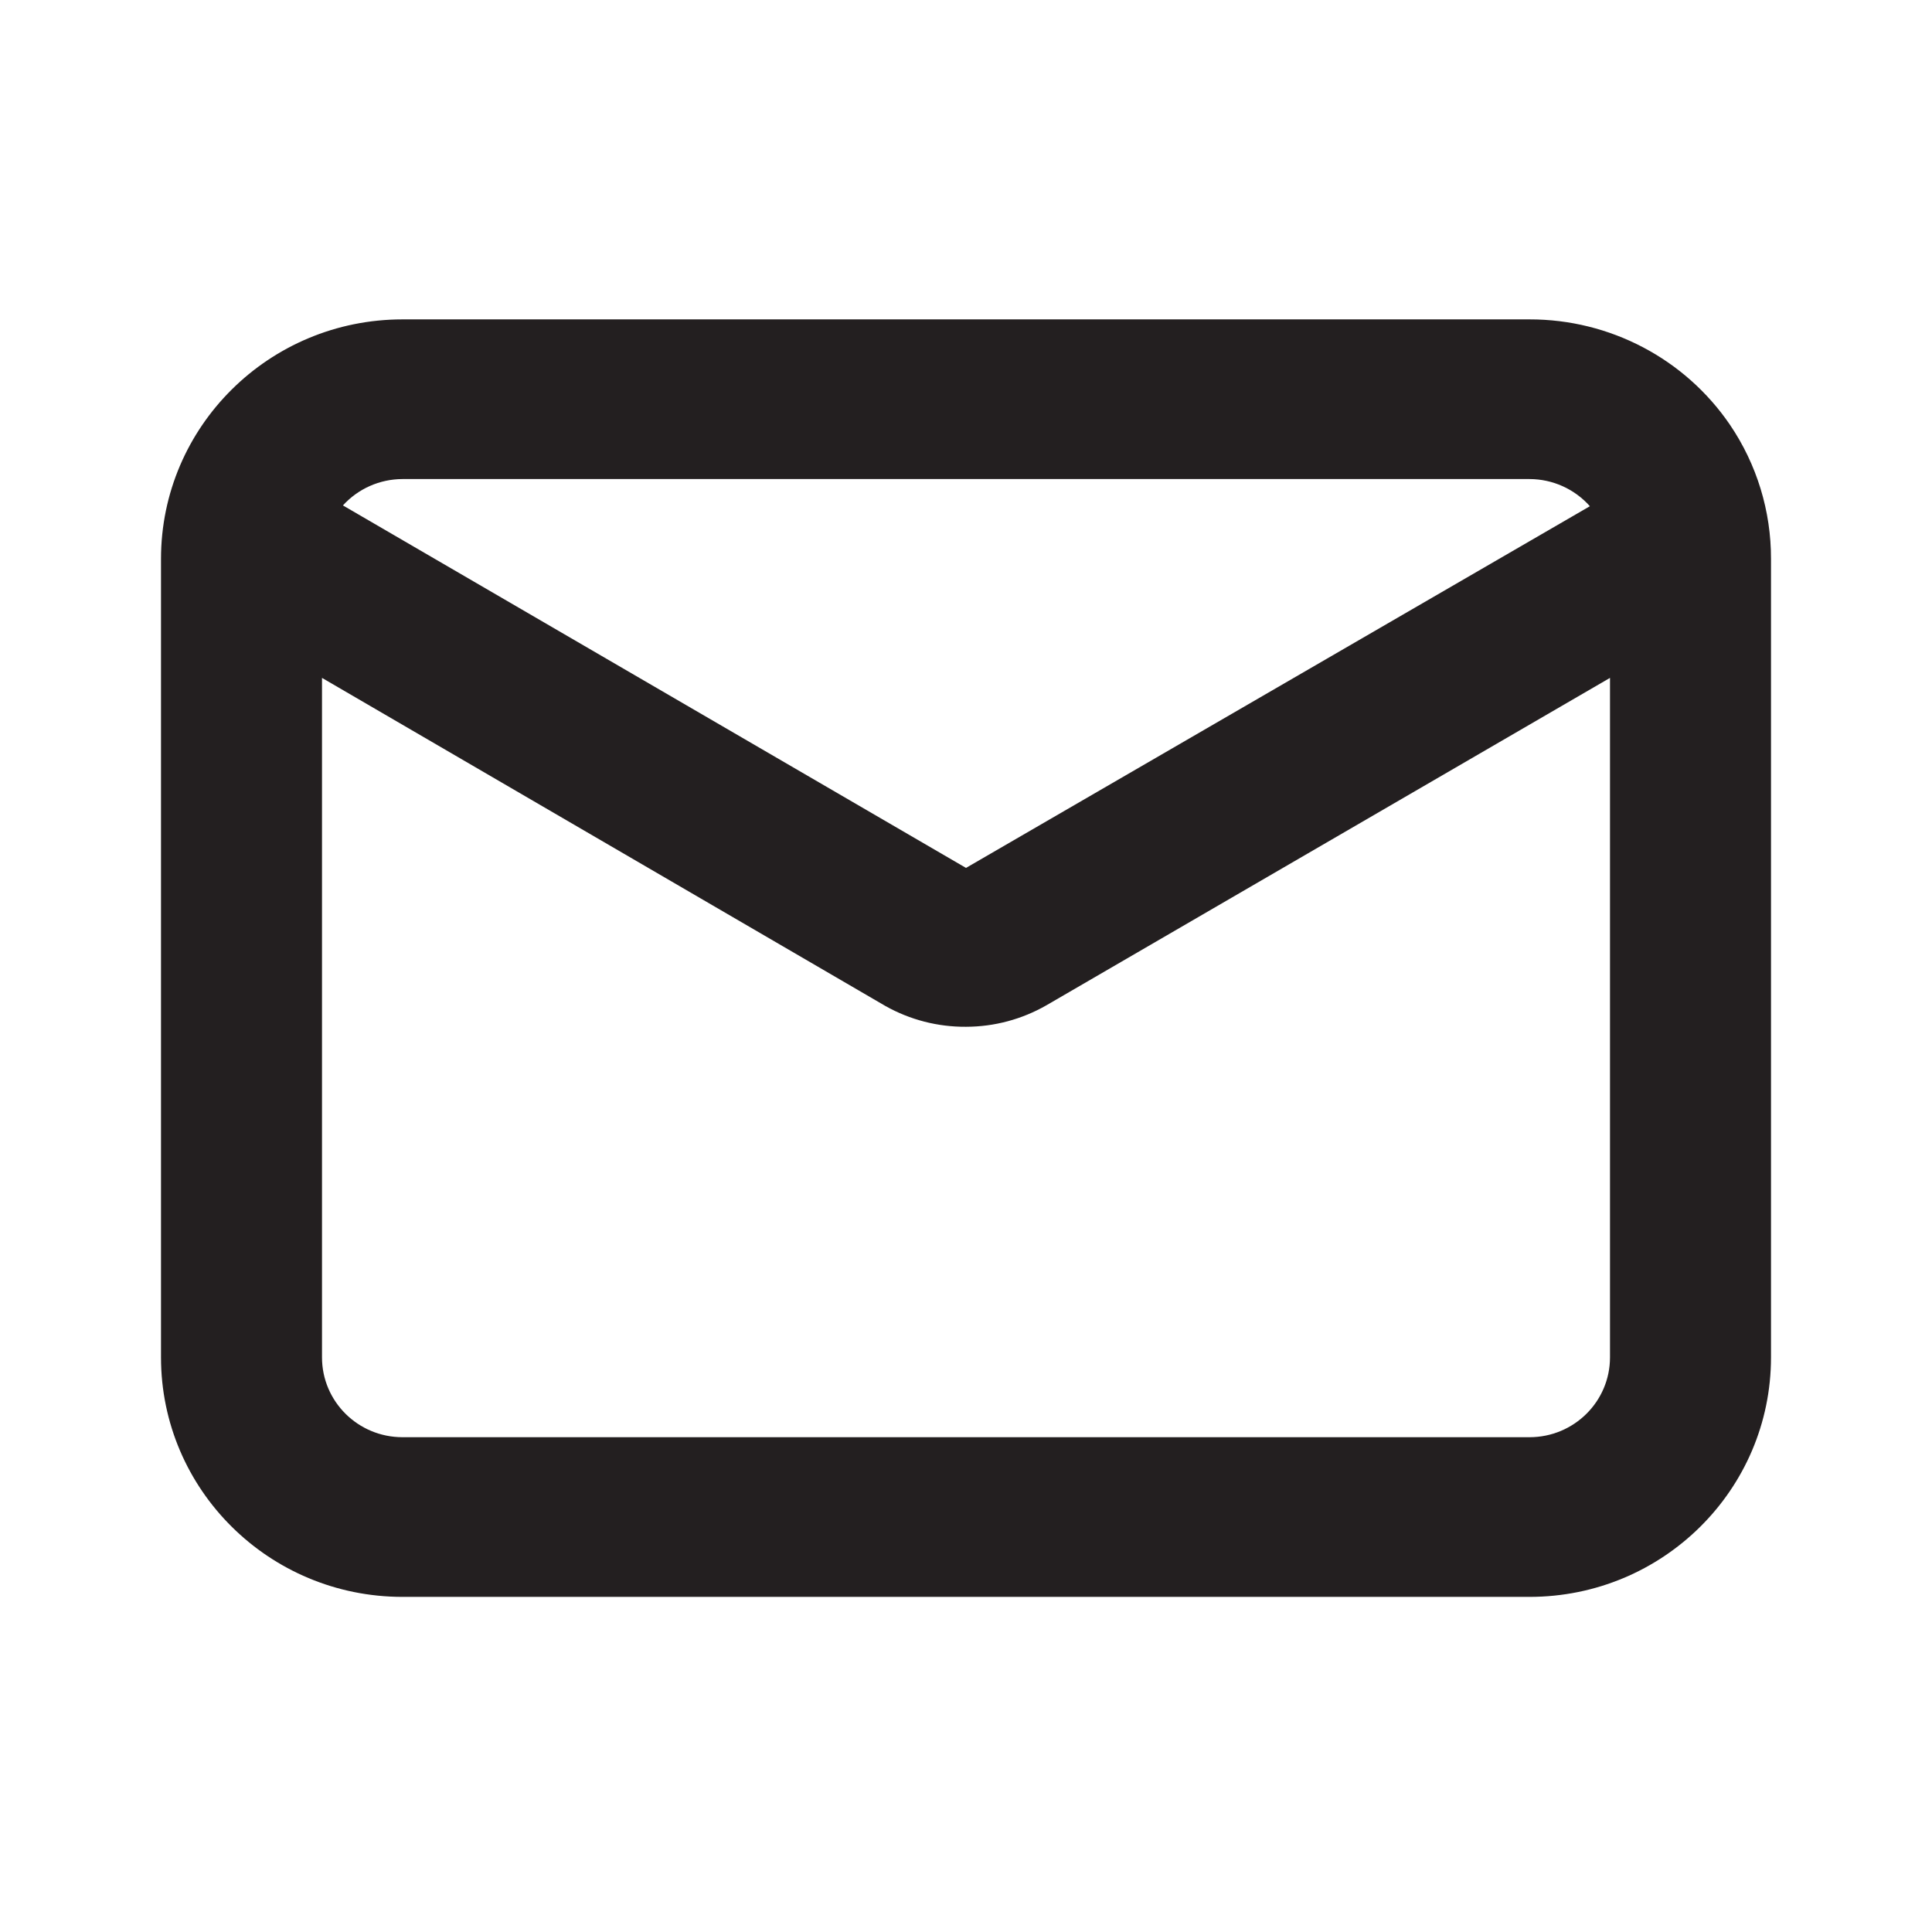<svg width="48" height="48" viewBox="0 0 48 48" fill="none" xmlns="http://www.w3.org/2000/svg">
<path fill-rule="evenodd" clip-rule="evenodd" d="M42.98 10.553C41.862 8.913 39.996 7.932 38 7.935H10C6.686 7.935 4 10.599 4 13.886V33.723C4 37.01 6.686 39.674 10 39.674H38C41.314 39.674 44 37.01 44 33.723V13.886C44.003 12.699 43.648 11.538 42.98 10.553ZM10 11.902H38C38.575 11.903 39.121 12.149 39.5 12.577L24 21.563L8.52 12.557C8.898 12.141 9.436 11.903 10 11.902ZM38 35.707C39.105 35.707 40 34.819 40 33.723V16.842L26 24.975C25.392 25.324 24.703 25.509 24 25.51C23.299 25.515 22.61 25.337 22 24.995L8 16.842V33.723C8 34.819 8.895 35.707 10 35.707H38Z" fill="#231F20"/>
</svg>
